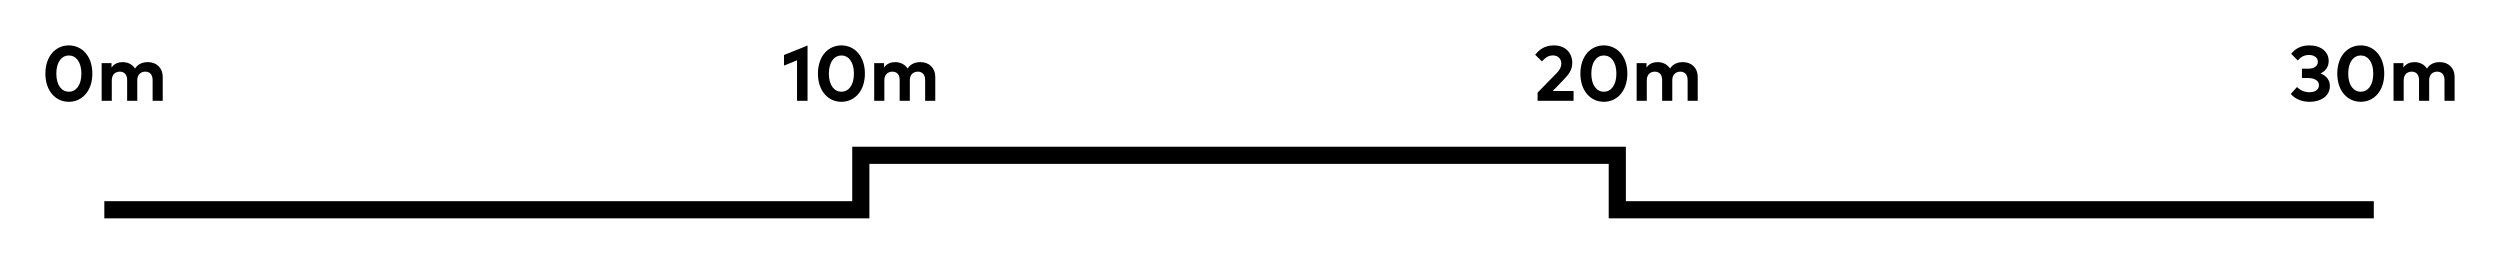 <?xml version="1.0" encoding="utf-8"?>
<!-- Generator: Grasshopper 1.0.0, Redback Plugin. SVG Version: 6.00 Build 0) Made by Andrew Butler at Cox Architecture -->
<!DOCTYPE svg PUBLIC "-//W3C//DTD SVG 1.1//EN" "http://www.w3.org/Graphics/SVG/1.1/DTD/svg11.dtd">
<svg version="1.1" xmlns="http://www.w3.org/2000/svg" xmlns:xlink="http://www.w3.org/1999/xlink" x="0px" y="0px"
width="110.158mm" height="11.243mm" viewBox="0 0 110.158 11.243" xml:space="preserve">
<style type="text/css">
polyline{
fill:none;
stroke:black;
stroke-width:0.2mm;
}
polygon{
fill:white;
}
</style>
<polygon points="0.0, 11.243 110.158, 11.243 110.158, -0.0 0.0, -0.0" />
<polyline points="4.597, 9.243 37.93, 9.243 37.93, 6.843 71.263, 6.843 71.263, 9.243 104.597, 9.243" />
<path d="M 3.14, 2.005 3.034, 2.0 2.927, 2.005 2.824, 2.022 2.725, 2.048 2.63, 2.085 2.539, 2.132 2.454, 2.188 2.375, 2.255 2.301, 2.33 2.235, 2.415 2.176, 2.508 2.124, 2.61 2.081, 2.721 2.046, 2.84 2.021, 2.966 2.005, 3.101 2.0, 3.243 2.005, 3.385 2.021, 3.519 2.046, 3.646 2.081, 3.765 2.124, 3.875 2.176, 3.977 2.235, 4.071 2.301, 4.155 2.375, 4.231 2.454, 4.297 2.539, 4.354 2.63, 4.401 2.725, 4.438 2.824, 4.464 2.927, 4.48 3.034, 4.486 3.14, 4.48 3.243, 4.464 3.342, 4.438 3.437, 4.401 3.528, 4.354 3.613, 4.297 3.693, 4.231 3.766, 4.155 3.833, 4.071 3.892, 3.977 3.944, 3.875 3.988, 3.765 4.023, 3.646 4.048, 3.519 4.064, 3.385 4.069, 3.243 4.064, 3.101 4.048, 2.966 4.023, 2.84 3.988, 2.721 3.944, 2.61 3.892, 2.508 3.833, 2.415 3.766, 2.33 3.693, 2.255 3.613, 2.188 3.528, 2.132 3.437, 2.085 3.342, 2.048 3.243, 2.022 Z M 2.869, 2.473 2.922, 2.457 3.034, 2.444 3.146, 2.457 3.199, 2.473 3.25, 2.495 3.298, 2.524 3.344, 2.558 3.425, 2.647 3.492, 2.76 3.543, 2.897 3.575, 3.058 3.586, 3.243 3.575, 3.428 3.543, 3.589 3.492, 3.726 3.425, 3.839 3.344, 3.927 3.298, 3.962 3.25, 3.991 3.199, 4.013 3.146, 4.029 3.034, 4.042 2.922, 4.029 2.869, 4.013 2.818, 3.991 2.77, 3.962 2.724, 3.927 2.643, 3.839 2.575, 3.726 2.525, 3.589 2.493, 3.428 2.482, 3.243 2.493, 3.058 2.525, 2.897 2.575, 2.76 2.643, 2.647 2.724, 2.558 2.77, 2.524 2.818, 2.495 Z"  />
<path d="M 6.656, 2.749 6.515, 2.737 6.434, 2.741 6.354, 2.752 6.275, 2.772 6.2, 2.8 6.129, 2.839 6.063, 2.888 6.004, 2.949 5.951, 3.022 5.906, 2.959 5.852, 2.903 5.792, 2.854 5.725, 2.813 5.653, 2.781 5.574, 2.757 5.491, 2.742 5.403, 2.737 5.264, 2.75 5.197, 2.767 5.132, 2.791 5.071, 2.824 5.014, 2.865 4.962, 2.916 4.914, 2.977 4.914, 2.782 4.479, 2.782 4.479, 4.443 4.926, 4.443 4.926, 3.533 4.934, 3.445 4.954, 3.368 4.987, 3.304 5.03, 3.251 5.082, 3.21 5.142, 3.181 5.207, 3.163 5.278, 3.157 5.35, 3.163 5.414, 3.182 5.47, 3.212 5.516, 3.253 5.553, 3.306 5.58, 3.37 5.596, 3.444 5.602, 3.529 5.602, 4.443 6.049, 4.443 6.049, 3.533 6.056, 3.445 6.077, 3.368 6.11, 3.304 6.153, 3.251 6.205, 3.21 6.265, 3.181 6.33, 3.163 6.401, 3.157 6.473, 3.163 6.537, 3.182 6.592, 3.212 6.638, 3.253 6.675, 3.306 6.702, 3.37 6.719, 3.444 6.725, 3.529 6.725, 4.443 7.17, 4.443 7.17, 3.385 7.158, 3.247 7.123, 3.121 7.066, 3.011 6.989, 2.917 6.894, 2.84 6.783, 2.784 Z"  />
<path d="M 35.12, 4.443 35.583, 4.443 35.583, 2.005 34.546, 2.423 34.546, 2.89 35.12, 2.657 Z"  />
<path d="M 37.18, 2.005 37.074, 2.0 36.968, 2.005 36.865, 2.022 36.766, 2.048 36.671, 2.085 36.58, 2.132 36.495, 2.188 36.416, 2.255 36.342, 2.33 36.276, 2.415 36.216, 2.508 36.165, 2.61 36.122, 2.721 36.087, 2.84 36.062, 2.966 36.046, 3.101 36.041, 3.243 36.046, 3.385 36.062, 3.519 36.087, 3.646 36.122, 3.765 36.165, 3.875 36.216, 3.977 36.276, 4.071 36.342, 4.155 36.416, 4.231 36.495, 4.297 36.58, 4.354 36.671, 4.401 36.766, 4.438 36.865, 4.464 36.968, 4.48 37.074, 4.486 37.18, 4.48 37.283, 4.464 37.383, 4.438 37.478, 4.401 37.568, 4.354 37.654, 4.297 37.733, 4.231 37.807, 4.155 37.874, 4.071 37.933, 3.977 37.985, 3.875 38.029, 3.765 38.063, 3.646 38.089, 3.519 38.105, 3.385 38.11, 3.243 38.105, 3.101 38.089, 2.966 38.063, 2.84 38.029, 2.721 37.985, 2.61 37.933, 2.508 37.874, 2.415 37.807, 2.33 37.733, 2.255 37.654, 2.188 37.568, 2.132 37.478, 2.085 37.383, 2.048 37.283, 2.022 Z M 36.91, 2.473 36.963, 2.457 37.074, 2.444 37.187, 2.457 37.24, 2.473 37.291, 2.495 37.339, 2.524 37.385, 2.558 37.466, 2.647 37.533, 2.76 37.584, 2.897 37.615, 3.058 37.626, 3.243 37.615, 3.428 37.584, 3.589 37.533, 3.726 37.466, 3.839 37.385, 3.927 37.339, 3.962 37.291, 3.991 37.24, 4.013 37.187, 4.029 37.074, 4.042 36.963, 4.029 36.91, 4.013 36.859, 3.991 36.81, 3.962 36.765, 3.927 36.683, 3.839 36.616, 3.726 36.566, 3.589 36.534, 3.428 36.522, 3.243 36.534, 3.058 36.566, 2.897 36.616, 2.76 36.683, 2.647 36.765, 2.558 36.81, 2.524 36.859, 2.495 Z"  />
<path d="M 40.697, 2.749 40.556, 2.737 40.475, 2.741 40.394, 2.752 40.316, 2.772 40.241, 2.8 40.17, 2.839 40.104, 2.888 40.044, 2.949 39.992, 3.022 39.946, 2.959 39.893, 2.903 39.833, 2.854 39.766, 2.813 39.693, 2.781 39.615, 2.757 39.532, 2.742 39.444, 2.737 39.304, 2.75 39.237, 2.767 39.173, 2.791 39.112, 2.824 39.055, 2.865 39.002, 2.916 38.955, 2.977 38.955, 2.782 38.52, 2.782 38.52, 4.443 38.967, 4.443 38.967, 3.533 38.974, 3.445 38.995, 3.368 39.028, 3.304 39.071, 3.251 39.123, 3.21 39.183, 3.181 39.248, 3.163 39.318, 3.157 39.391, 3.163 39.455, 3.182 39.511, 3.212 39.557, 3.253 39.594, 3.306 39.621, 3.37 39.637, 3.444 39.642, 3.529 39.642, 4.443 40.09, 4.443 40.09, 3.533 40.097, 3.445 40.118, 3.368 40.15, 3.304 40.194, 3.251 40.246, 3.21 40.305, 3.181 40.371, 3.163 40.441, 3.157 40.513, 3.163 40.577, 3.182 40.633, 3.212 40.679, 3.253 40.716, 3.306 40.743, 3.37 40.76, 3.444 40.765, 3.529 40.765, 4.443 41.211, 4.443 41.211, 3.385 41.199, 3.247 41.164, 3.121 41.107, 3.011 41.03, 2.917 40.935, 2.84 40.823, 2.784 Z"  />
<path d="M 67.765, 2.277 67.645, 2.413 67.943, 2.706 68.039, 2.606 68.147, 2.522 68.208, 2.489 68.275, 2.464 68.349, 2.448 68.43, 2.442 68.509, 2.449 68.581, 2.469 68.643, 2.501 68.696, 2.543 68.739, 2.595 68.771, 2.656 68.79, 2.725 68.797, 2.801 68.784, 2.91 68.746, 3.015 68.684, 3.115 68.6, 3.212 67.751, 4.081 67.751, 4.443 69.337, 4.443 69.337, 4.009 68.42, 4.009 68.932, 3.476 69.07, 3.322 69.129, 3.242 69.179, 3.159 69.221, 3.072 69.252, 2.979 69.272, 2.881 69.279, 2.775 69.275, 2.69 69.264, 2.61 69.247, 2.533 69.222, 2.46 69.191, 2.392 69.153, 2.328 69.11, 2.269 69.06, 2.215 69.004, 2.167 68.943, 2.124 68.876, 2.087 68.804, 2.056 68.726, 2.032 68.644, 2.014 68.556, 2.004 68.464, 2.0 68.307, 2.011 68.167, 2.041 68.044, 2.086 67.936, 2.143 67.844, 2.208 Z"  />
<path d="M 70.777, 2.005 70.671, 2.0 70.564, 2.005 70.461, 2.022 70.362, 2.048 70.267, 2.085 70.176, 2.132 70.091, 2.188 70.012, 2.255 69.938, 2.33 69.872, 2.415 69.813, 2.508 69.761, 2.61 69.718, 2.721 69.683, 2.84 69.658, 2.966 69.642, 3.101 69.637, 3.243 69.642, 3.385 69.658, 3.519 69.683, 3.646 69.718, 3.765 69.761, 3.875 69.813, 3.977 69.872, 4.071 69.938, 4.155 70.012, 4.231 70.091, 4.297 70.176, 4.354 70.267, 4.401 70.362, 4.438 70.461, 4.464 70.564, 4.48 70.671, 4.486 70.777, 4.48 70.88, 4.464 70.979, 4.438 71.074, 4.401 71.165, 4.354 71.25, 4.297 71.33, 4.231 71.403, 4.155 71.47, 4.071 71.529, 3.977 71.581, 3.875 71.625, 3.765 71.66, 3.646 71.685, 3.519 71.701, 3.385 71.706, 3.243 71.701, 3.101 71.685, 2.966 71.66, 2.84 71.625, 2.721 71.581, 2.61 71.529, 2.508 71.47, 2.415 71.403, 2.33 71.33, 2.255 71.25, 2.188 71.165, 2.132 71.074, 2.085 70.979, 2.048 70.88, 2.022 Z M 70.506, 2.473 70.559, 2.457 70.671, 2.444 70.783, 2.457 70.836, 2.473 70.887, 2.495 70.935, 2.524 70.981, 2.558 71.062, 2.647 71.129, 2.76 71.18, 2.897 71.212, 3.058 71.223, 3.243 71.212, 3.428 71.18, 3.589 71.129, 3.726 71.062, 3.839 70.981, 3.927 70.935, 3.962 70.887, 3.991 70.836, 4.013 70.783, 4.029 70.671, 4.042 70.559, 4.029 70.506, 4.013 70.455, 3.991 70.407, 3.962 70.361, 3.927 70.28, 3.839 70.212, 3.726 70.162, 3.589 70.13, 3.428 70.119, 3.243 70.13, 3.058 70.162, 2.897 70.212, 2.76 70.28, 2.647 70.361, 2.558 70.407, 2.524 70.455, 2.495 Z"  />
<path d="M 74.293, 2.749 74.152, 2.737 74.071, 2.741 73.99, 2.752 73.912, 2.772 73.837, 2.8 73.766, 2.839 73.7, 2.888 73.641, 2.949 73.588, 3.022 73.543, 2.959 73.489, 2.903 73.429, 2.854 73.362, 2.813 73.289, 2.781 73.211, 2.757 73.128, 2.742 73.04, 2.737 72.901, 2.75 72.834, 2.767 72.769, 2.791 72.708, 2.824 72.651, 2.865 72.598, 2.916 72.551, 2.977 72.551, 2.782 72.116, 2.782 72.116, 4.443 72.563, 4.443 72.563, 3.533 72.57, 3.445 72.591, 3.368 72.624, 3.304 72.667, 3.251 72.719, 3.21 72.779, 3.181 72.844, 3.163 72.915, 3.157 72.987, 3.163 73.051, 3.182 73.107, 3.212 73.153, 3.253 73.19, 3.306 73.217, 3.37 73.233, 3.444 73.239, 3.529 73.239, 4.443 73.686, 4.443 73.686, 3.533 73.693, 3.445 73.714, 3.368 73.747, 3.304 73.79, 3.251 73.842, 3.21 73.902, 3.181 73.967, 3.163 74.038, 3.157 74.11, 3.163 74.173, 3.182 74.229, 3.212 74.275, 3.253 74.312, 3.306 74.339, 3.37 74.356, 3.444 74.362, 3.529 74.362, 4.443 74.807, 4.443 74.807, 3.385 74.795, 3.247 74.76, 3.121 74.703, 3.011 74.626, 2.917 74.531, 2.84 74.42, 2.784 Z"  />
<path d="M 101.94, 2.013 101.759, 2.0 101.621, 2.007 101.494, 2.028 101.379, 2.062 101.274, 2.106 101.18, 2.161 101.096, 2.224 101.022, 2.295 100.958, 2.372 101.25, 2.665 101.335, 2.573 101.387, 2.532 101.445, 2.495 101.509, 2.465 101.579, 2.442 101.654, 2.427 101.735, 2.422 101.816, 2.427 101.891, 2.441 101.958, 2.466 102.017, 2.499 102.065, 2.542 102.102, 2.593 102.124, 2.653 102.132, 2.722 102.124, 2.793 102.1, 2.855 102.061, 2.907 102.01, 2.95 101.948, 2.984 101.876, 3.008 101.797, 3.022 101.712, 3.027 101.431, 3.027 101.431, 3.438 101.711, 3.438 101.805, 3.443 101.893, 3.458 101.973, 3.483 102.043, 3.518 102.1, 3.562 102.143, 3.616 102.171, 3.679 102.18, 3.752 102.172, 3.826 102.148, 3.89 102.109, 3.943 102.058, 3.987 101.996, 4.021 101.924, 4.045 101.845, 4.059 101.76, 4.064 101.684, 4.06 101.608, 4.049 101.534, 4.03 101.463, 4.004 101.395, 3.971 101.33, 3.932 101.27, 3.886 101.215, 3.834 100.939, 4.138 101.013, 4.216 101.096, 4.285 101.189, 4.344 101.292, 4.394 101.402, 4.433 101.52, 4.462 101.646, 4.48 101.778, 4.486 101.946, 4.475 102.107, 4.443 102.257, 4.389 102.326, 4.353 102.39, 4.313 102.449, 4.266 102.502, 4.214 102.548, 4.157 102.588, 4.094 102.619, 4.025 102.643, 3.951 102.657, 3.87 102.662, 3.785 102.655, 3.691 102.633, 3.603 102.598, 3.523 102.551, 3.45 102.492, 3.384 102.421, 3.326 102.341, 3.276 102.251, 3.234 102.33, 3.191 102.401, 3.141 102.462, 3.083 102.513, 3.018 102.554, 2.946 102.584, 2.867 102.603, 2.781 102.609, 2.689 102.605, 2.613 102.593, 2.54 102.574, 2.471 102.547, 2.406 102.514, 2.345 102.473, 2.289 102.426, 2.237 102.373, 2.189 102.315, 2.146 102.25, 2.109 102.18, 2.076 102.105, 2.049 102.025, 2.028 Z"  />
<path d="M 104.128, 2.005 104.022, 2.0 103.915, 2.005 103.812, 2.022 103.713, 2.048 103.618, 2.085 103.527, 2.132 103.442, 2.188 103.363, 2.255 103.289, 2.33 103.223, 2.415 103.163, 2.508 103.112, 2.61 103.069, 2.721 103.034, 2.84 103.009, 2.966 102.993, 3.101 102.988, 3.243 102.993, 3.385 103.009, 3.519 103.034, 3.646 103.069, 3.765 103.112, 3.875 103.163, 3.977 103.223, 4.071 103.289, 4.155 103.363, 4.231 103.442, 4.297 103.527, 4.354 103.618, 4.401 103.713, 4.438 103.812, 4.464 103.915, 4.48 104.022, 4.486 104.128, 4.48 104.23, 4.464 104.33, 4.438 104.425, 4.401 104.515, 4.354 104.601, 4.297 104.68, 4.231 104.754, 4.155 104.821, 4.071 104.88, 3.977 104.932, 3.875 104.976, 3.765 105.01, 3.646 105.036, 3.519 105.052, 3.385 105.057, 3.243 105.052, 3.101 105.036, 2.966 105.01, 2.84 104.976, 2.721 104.932, 2.61 104.88, 2.508 104.821, 2.415 104.754, 2.33 104.68, 2.255 104.601, 2.188 104.515, 2.132 104.425, 2.085 104.33, 2.048 104.23, 2.022 Z M 103.857, 2.473 103.91, 2.457 104.022, 2.444 104.134, 2.457 104.187, 2.473 104.238, 2.495 104.286, 2.524 104.332, 2.558 104.413, 2.647 104.48, 2.76 104.531, 2.897 104.562, 3.058 104.574, 3.243 104.562, 3.428 104.531, 3.589 104.48, 3.726 104.413, 3.839 104.332, 3.927 104.286, 3.962 104.238, 3.991 104.187, 4.013 104.134, 4.029 104.022, 4.042 103.91, 4.029 103.857, 4.013 103.806, 3.991 103.758, 3.962 103.712, 3.927 103.63, 3.839 103.563, 3.726 103.513, 3.589 103.481, 3.428 103.47, 3.243 103.481, 3.058 103.513, 2.897 103.563, 2.76 103.63, 2.647 103.712, 2.558 103.758, 2.524 103.806, 2.495 Z"  />
<path d="M 107.644, 2.749 107.503, 2.737 107.422, 2.741 107.341, 2.752 107.263, 2.772 107.188, 2.8 107.117, 2.839 107.051, 2.888 106.991, 2.949 106.939, 3.022 106.894, 2.959 106.84, 2.903 106.78, 2.854 106.713, 2.813 106.64, 2.781 106.562, 2.757 106.479, 2.742 106.391, 2.737 106.251, 2.75 106.184, 2.767 106.12, 2.791 106.059, 2.824 106.002, 2.865 105.949, 2.916 105.902, 2.977 105.902, 2.782 105.467, 2.782 105.467, 4.443 105.914, 4.443 105.914, 3.533 105.921, 3.445 105.942, 3.368 105.975, 3.304 106.018, 3.251 106.07, 3.21 106.13, 3.181 106.195, 3.163 106.266, 3.157 106.338, 3.163 106.402, 3.182 106.458, 3.212 106.504, 3.253 106.541, 3.306 106.568, 3.37 106.584, 3.444 106.59, 3.529 106.59, 4.443 107.037, 4.443 107.037, 3.533 107.044, 3.445 107.065, 3.368 107.098, 3.304 107.141, 3.251 107.193, 3.21 107.252, 3.181 107.318, 3.163 107.388, 3.157 107.46, 3.163 107.524, 3.182 107.58, 3.212 107.626, 3.253 107.663, 3.306 107.69, 3.37 107.707, 3.444 107.712, 3.529 107.712, 4.443 108.158, 4.443 108.158, 3.385 108.146, 3.247 108.111, 3.121 108.054, 3.011 107.977, 2.917 107.882, 2.84 107.77, 2.784 Z"  />
</svg>